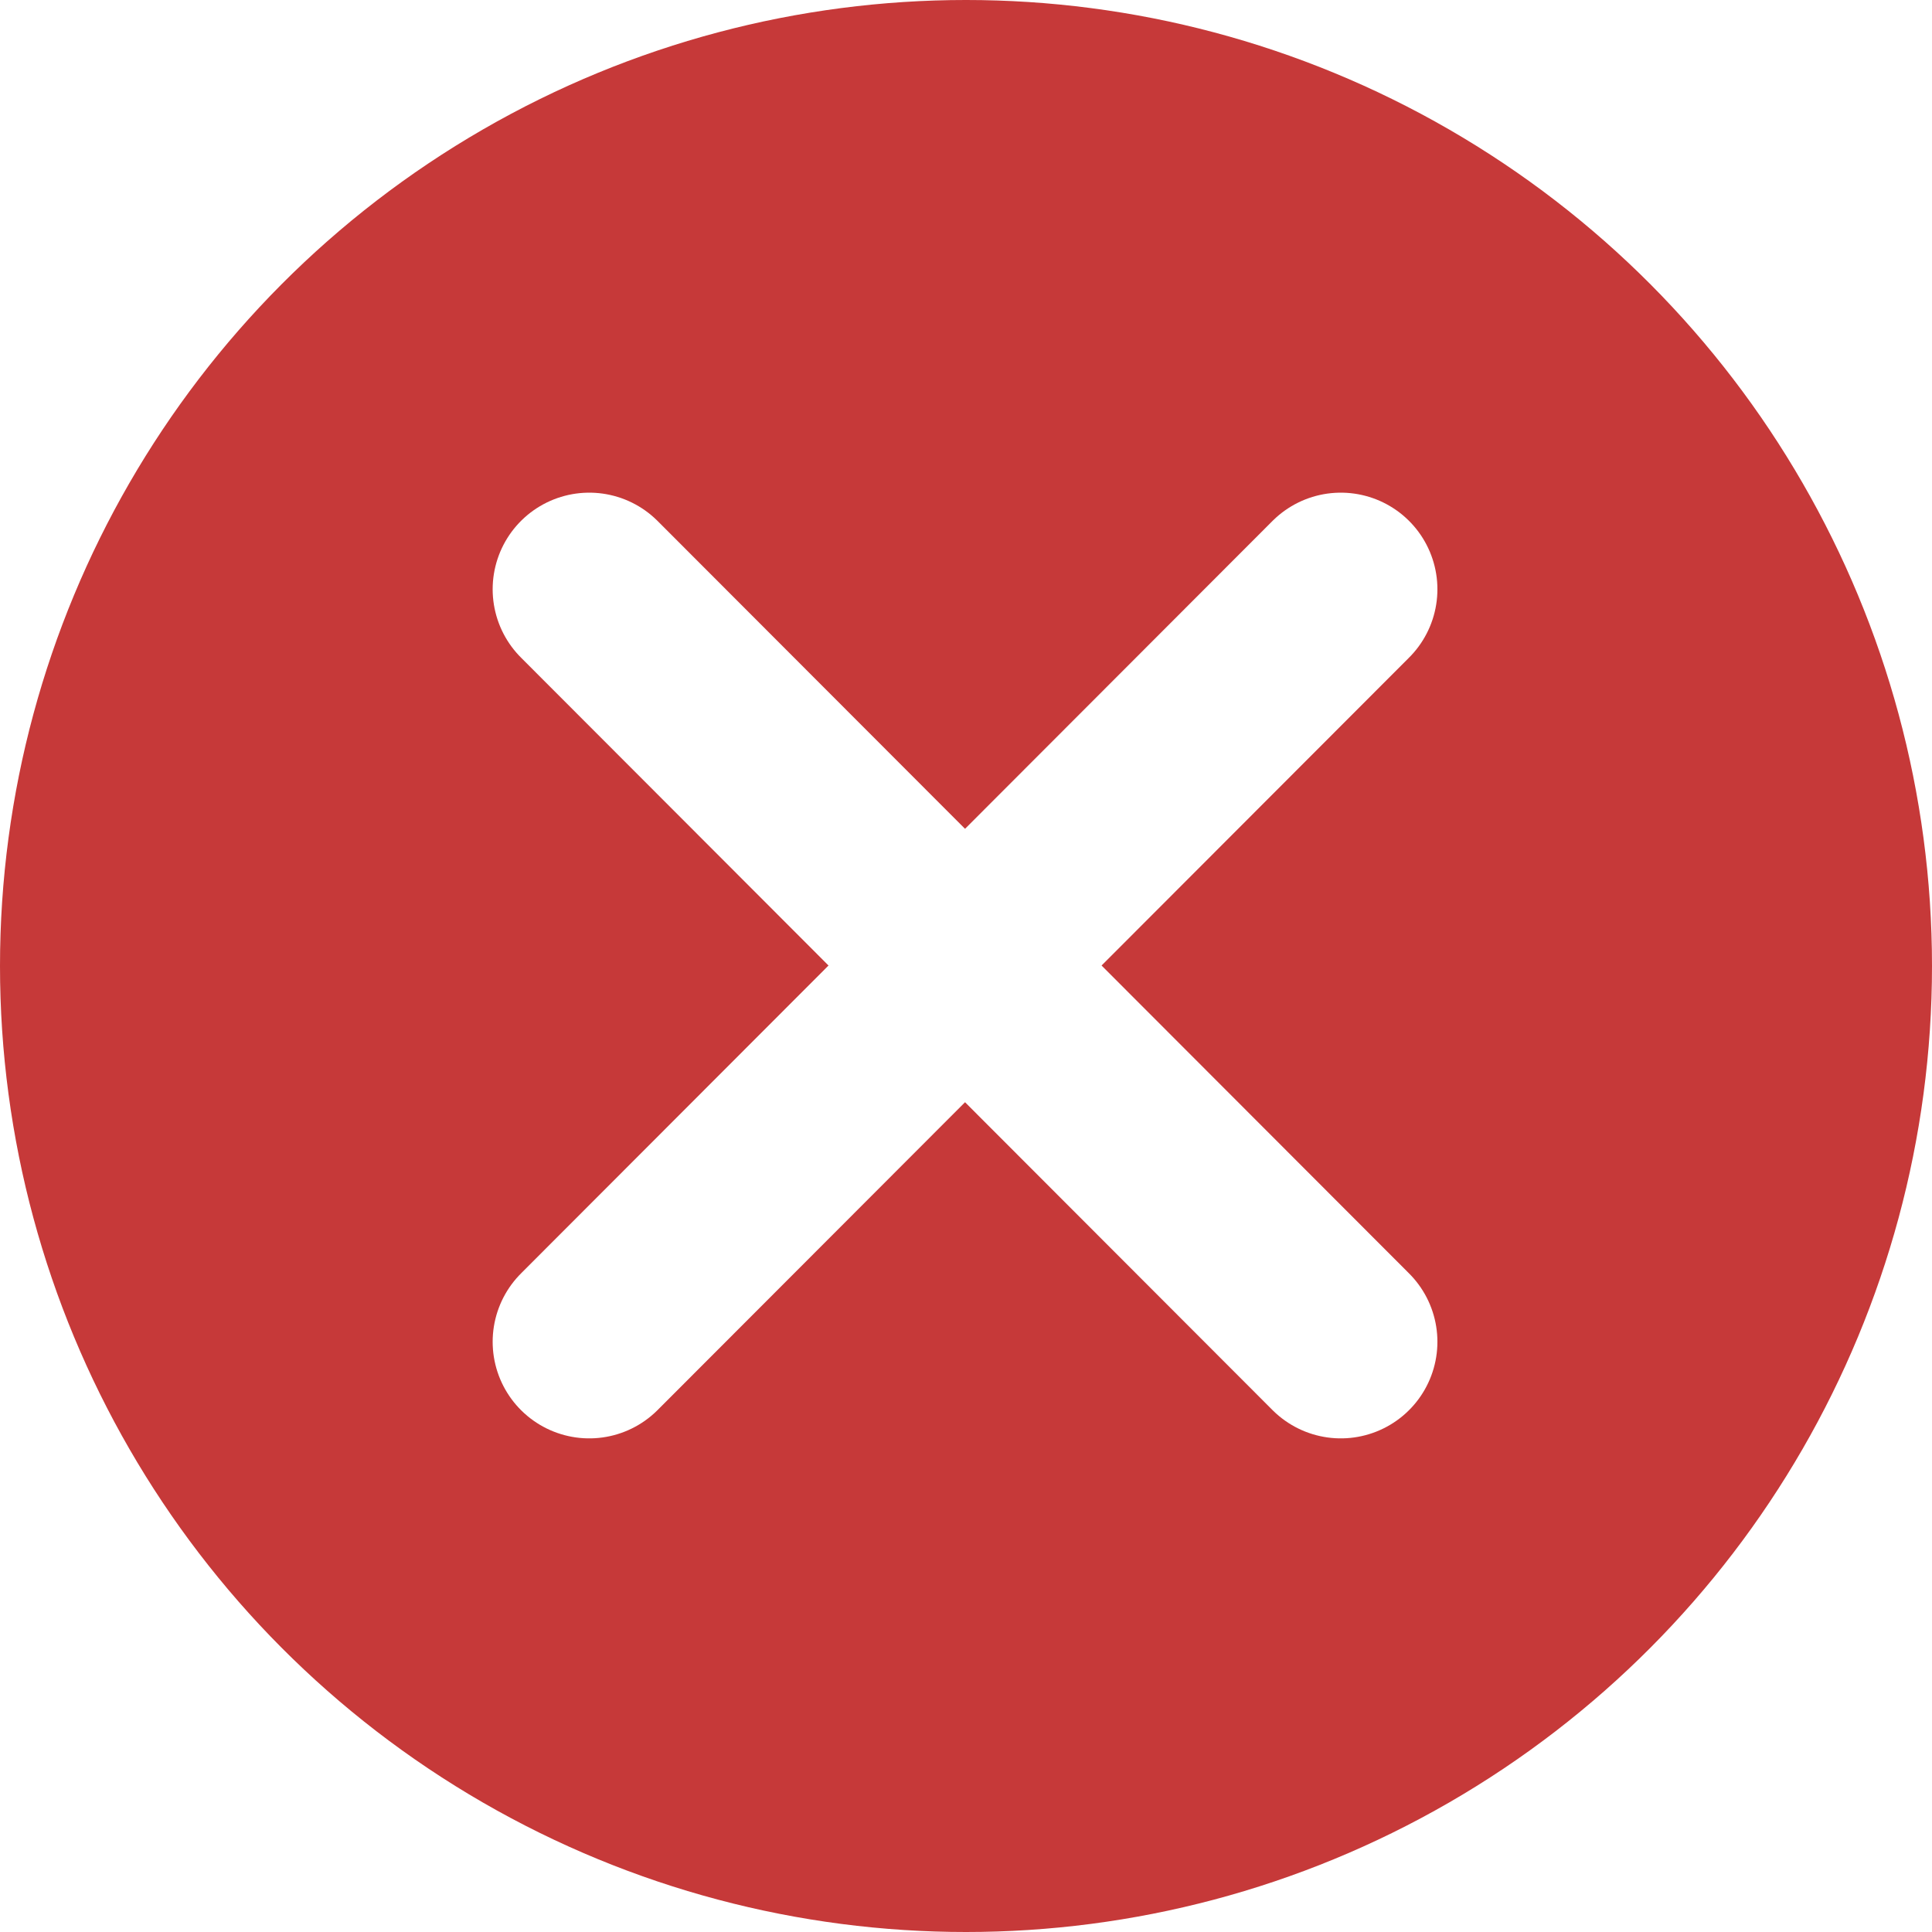 <svg width="20" height="20" viewBox="0 0 20 20" fill="none" xmlns="http://www.w3.org/2000/svg" xmlns:xlink="http://www.w3.org/1999/xlink">
	<rect x="0" y="0" width="20" height="20" fill="#333333" stroke="none"/>
	<desc>
			Created with Pixso.
	</desc>
	<defs>
		<clipPath id="clip1888_165402">
			<rect id="运行失败" width="20" height="20" fill="white" fill-opacity="0"/>
		</clipPath>
	</defs>
	<g clip-path="url(#clip1888_165402)">
		<rect id="矩形备份 29" x="-2" y="-2" width="24" height="24" fill="#D8D8D8" fill-opacity="0"/>
		<rect id="矩形备份 29" x="-1.5" y="-1.5" fill="white" width="23" height="23" stroke="#979797" stroke-opacity="0" stroke-width="1"/>
		<circle id="椭圆形" cx="10" cy="10" r="10" fill="#C63939" fill-opacity="1"/>
		<path id="路径" d="M6.1 13.89L13.88 6.1" stroke="#FFFFFF" stroke-opacity="1" stroke-width="2" stroke-linejoin="round" stroke-linecap="round"/>
		<path id="路径" d="M6.1 6.1L13.88 13.89" stroke="#FFFFFF" stroke-opacity="1" stroke-width="2" stroke-linejoin="round" stroke-linecap="round"/>
	</g>
</svg>
